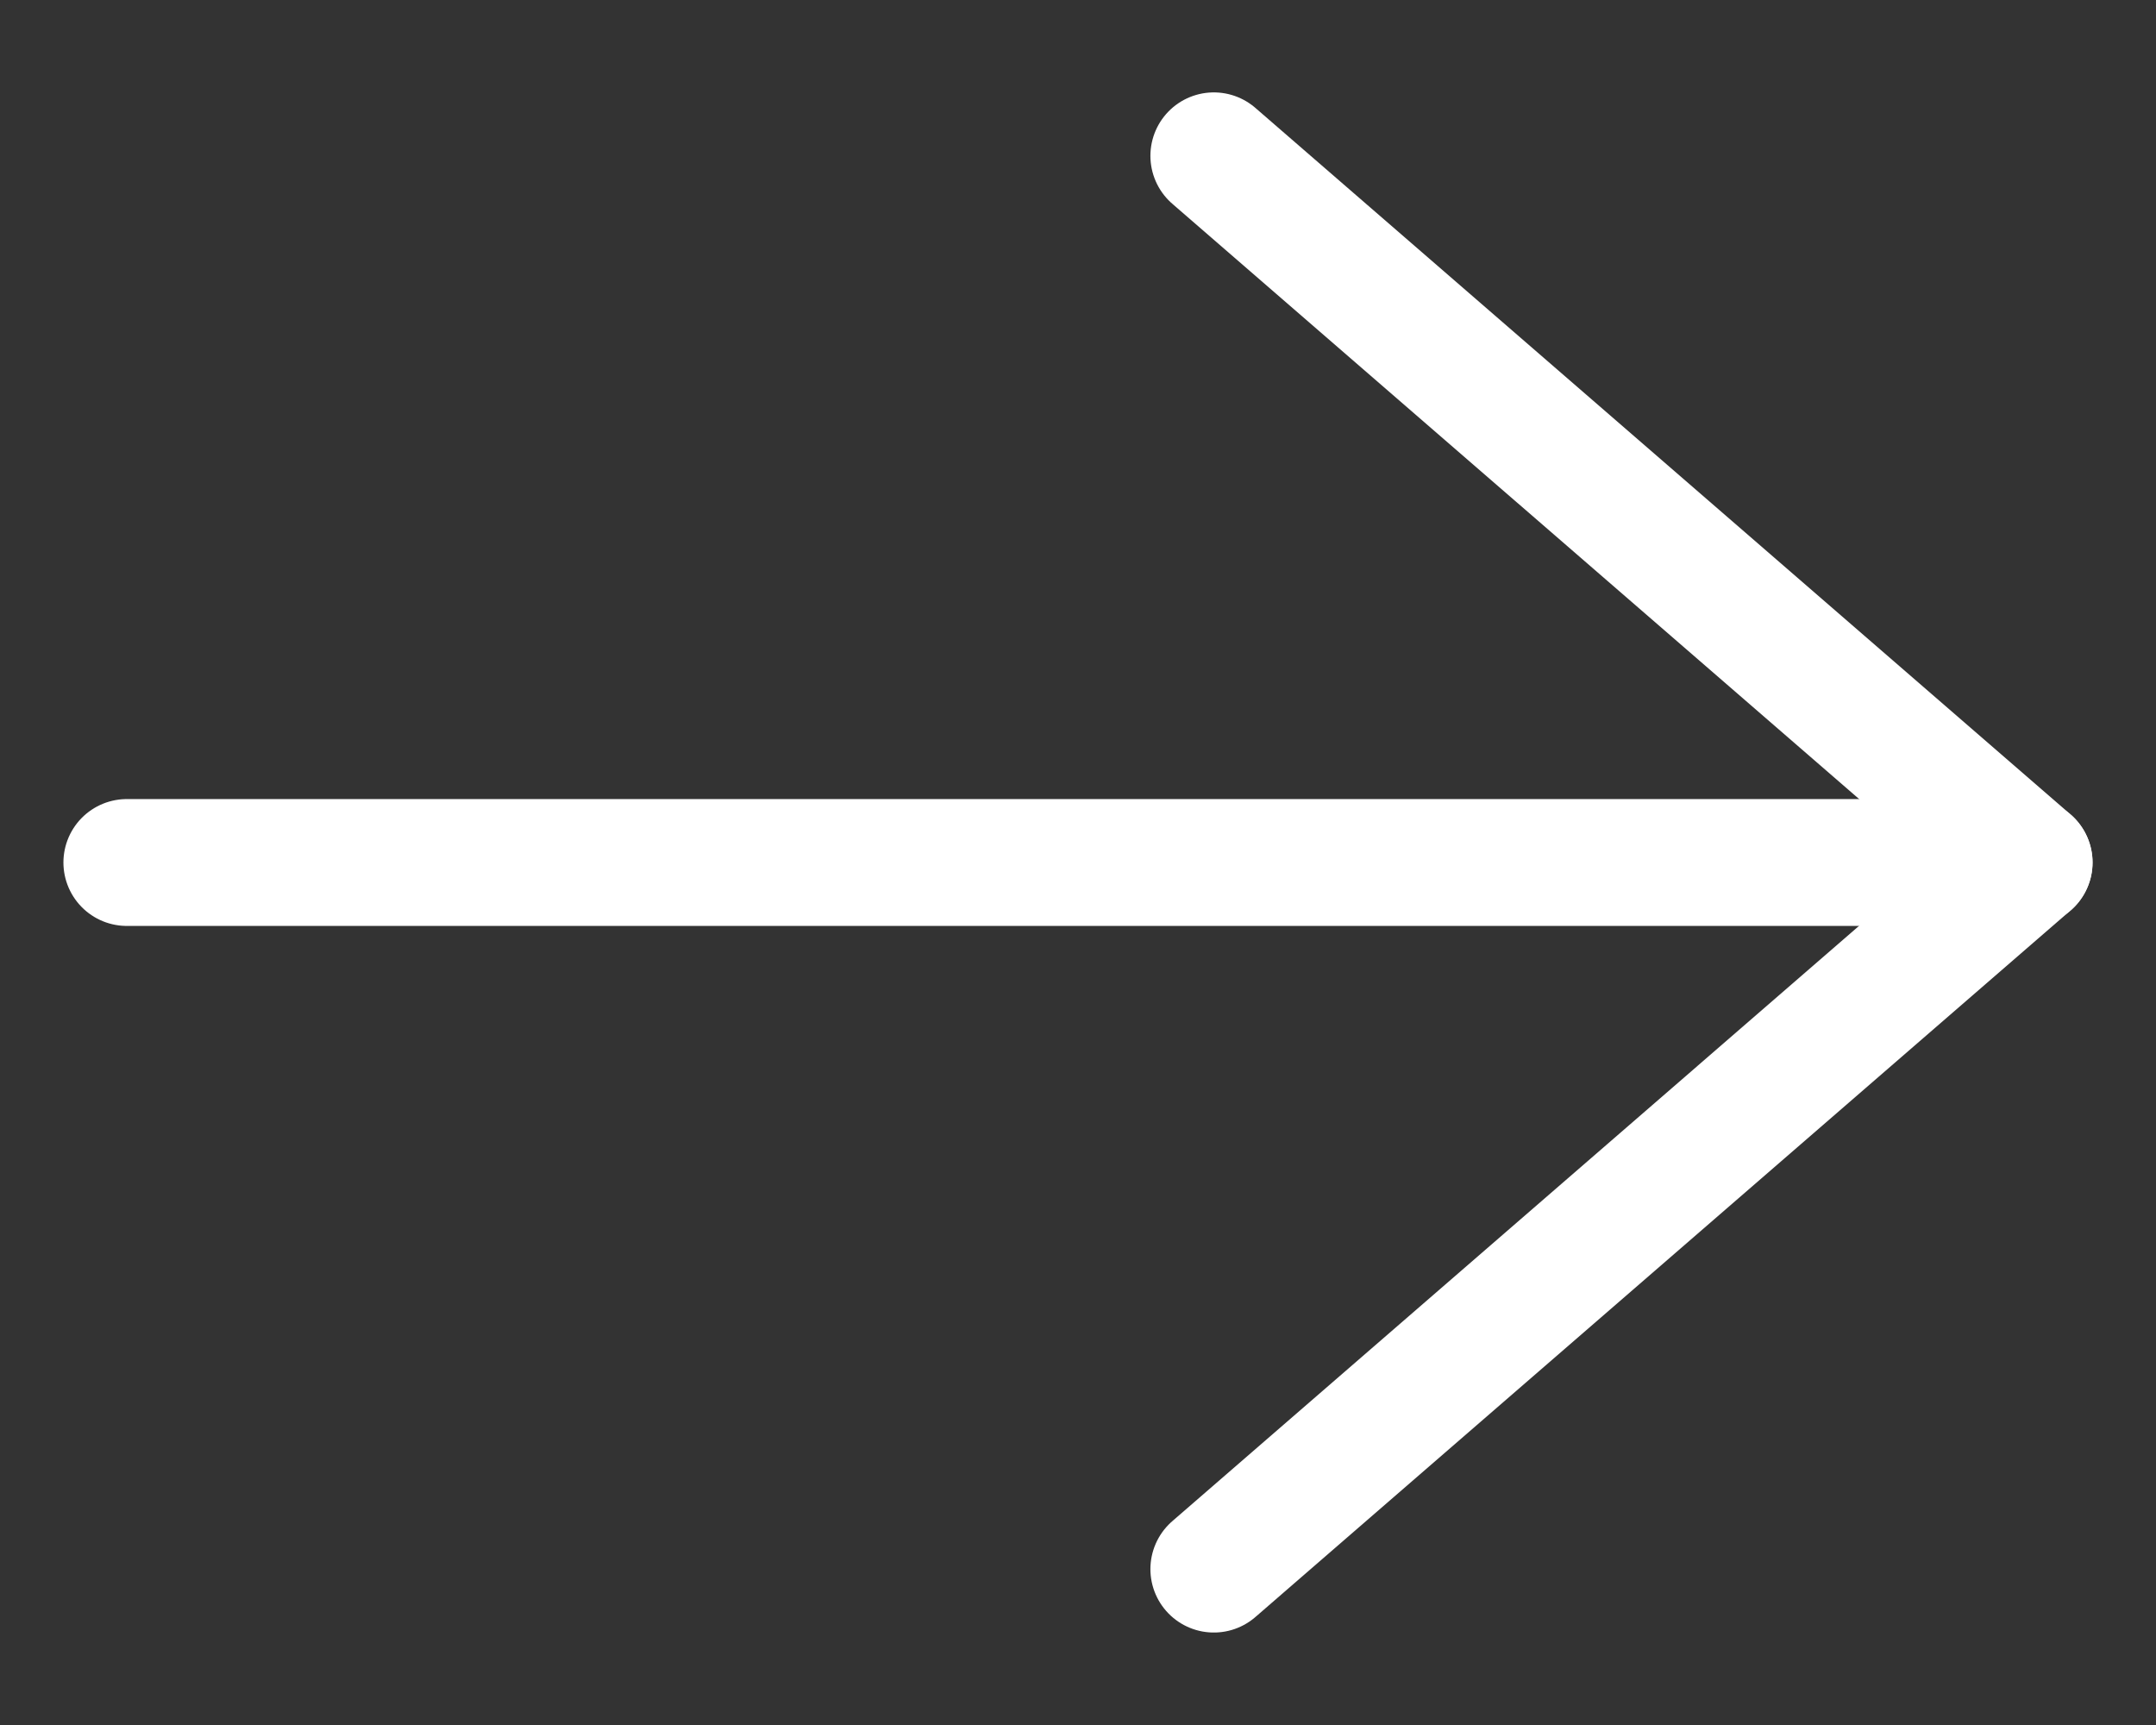 <svg xmlns="http://www.w3.org/2000/svg" width="30" height="24" viewBox="0 0 30 24" fill="none">
    <rect x="0" y="0" width="30" height="24" fill="#333333" stroke="none"/>
    <path d="M16.89 21.831L28.234 11.999L16.89 2.168" stroke="white" stroke-width="1.765" stroke-linecap="round" stroke-linejoin="round"/>
    <path d="M1.765 12H28.235" stroke="white" stroke-width="1.765" stroke-linecap="round" stroke-linejoin="round"/>
</svg>
